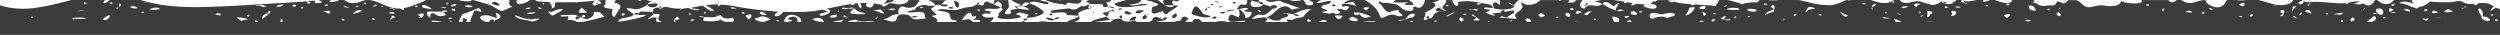 <svg viewBox="0 0 1920 26.79" xmlns="http://www.w3.org/2000/svg"><defs><style>.cls-1{fill:#3c3c3c;}</style></defs><g data-name="Layer 2" id="Layer_2"><g data-name="Layer 1" id="Layer_1-2"><path class="cls-1" d="M1151.68,7.24c2.21.25,8.55,0,10.15-1.21,2.89-2.18-2.75-2.19-3.21-4.21.93.65,3.44,1.93,3.87,2.31,1.71-1.67,2.4-3.23,4.08-4.13h-15.11c1.29,1.07.26,3.18.06,4-2.16-3.41-6-2.33-4.72.63C1147.54,6.44,1146.17,6.59,1151.68,7.24Z"></path><path class="cls-1" d="M768.56,5.61h0S768.58,5.63,768.56,5.61Z"></path><path class="cls-1" d="M763.16,3.18l.07,0C763.33,3.25,763.33,3.24,763.16,3.18Z"></path><path class="cls-1" d="M790.45,2.33c4-3.18,12.74,2.22,14.41.66,2.27-2.12-4.63-1.5-6-3H780.59c-.05.09-.13.18-.18.27-.13-.1-.29-.18-.43-.27h-3.17c1.34,1.55,6.85,3.51,8,4C786.55,2.49,786.58,1.14,790.45,2.33Z"></path><path class="cls-1" d="M820.42,2c.46-.27,9.28,3.09,10.39-2h-12c-2.8,0-5.36.13-5.31.34a.63.63,0,0,1-.22-.34h-10.4A36.87,36.87,0,0,0,813,2.86C821.38,3.65,815.64,5,820.42,2Z"></path>
<path class="cls-1" d="M885.57,1.85a6.91,6.91,0,0,1,4.18,1.61,11.43,11.43,0,0,1-4.64,1.86s-2.16,5.08,1.36,5.16c.74,0,6.63-2.14,6.91-1.67a2.34,2.34,0,0,0,1.12,1.91c-.17,0,2.21,0,2.12-.06-.16-1.33,9.42-5.82,7.65-6.43-.85-.05-1.7-.09-2.55-.1-3.16-2.56-.62-5,1.29-2.92a10.91,10.91,0,0,0,3-1.21H893.73c-.6,1-.47,2.3.87,4,1.23,0,5.94.13,7.1.13-.88,1.69-4.31,1.8-7,0-1.71-1.33-3.84-3-5.58-4.13h-8.82C881.15.75,885,.63,885.57,1.85Z"></path><path class="cls-1" d="M881.29,3.88c-2.65-2.74-10,1.87-14.09-.29,5.75-.39,9-1.9,9.35-3.59H865c-4.9,1.41-10.32,2.28-8.68,3.65C861.25,7.79,876,3.82,881.29,3.88Z">
</path>
<path class="cls-1" d="M836.8,3.05c3.33.1,6.66.18,10,.22a22.9,22.9,0,0,0,.79,2.23A31.37,31.37,0,0,0,851.23,5c-.05,0-1.66-3.06-1.85-3.37,1.49.59,3.18-.41,4.36-1.59H836.4A5.35,5.35,0,0,0,834,1.8C837,1.44,836.55,3,836.8,3.05Z">
</path>
<path class="cls-1" d="M821.1,6.44c-1.58.24-14.93,1.29-14.41,2.39A4.62,4.62,0,0,1,808.41,10c1.56-.34,14.28-1.35,10.13,1.5,3.21.1,7,.42,10.29.68-3.69-2.16,3.87-4.94,8.32-5.47-1.85-.59-1.91-1.17-.22-1.76.37.22.7.41,1,.58q.35-.9-.81-.63l.08,0c-1.31.36-1.42-.23-.35-1.77.16-.06-5.27,2.23-4.83,2-.47-.88-1.75-.59-3.85.91C826.21,7.58,823.86,7.74,821.1,6.44Z">
</path>
<path class="cls-1" d="M925.74,13.41c9.45-.36-1.41-2.3-1.69-2.71-3.65-5.27-6.14-9.58-8.92-.64C914.17,11.21,923.43,13.5,925.74,13.41Z">
</path>
<path class="cls-1" d="M718.12,4c3.31-.5,4.53-.45,3.69.15h0c-.05.06,0,0,.24-.07l0,0c2.17-1.14,2.31-3.3,4.93-4H713.79l-.55.2C716.08,1.41,718.21,2.69,718.12,4Z">
</path>
<path class="cls-1" d="M735.54,6.07c1.42-1.6,2.21-4.94-2.81-5.41C733.19,2,732.78,4.78,735.54,6.07Z">
</path>
<path class="cls-1" d="M901.13,14c2.84-.83,3.46-2.1,1.91-3.8C900.75,11.4,899.11,12.57,901.13,14Z">
</path>
<path class="cls-1" d="M975.48,4.92l.13-.07C975.45,4.72,975.38,4.71,975.48,4.92Z">
</path>
<path class="cls-1" d="M872,9.45c1.77,2.23,5.51-.71,6.24-.83C880.38,8.25,873,6.68,872,9.45Z">
</path>
<path class="cls-1" d="M867.61,11.16c2.29-1.28,2-.71-2.65-2.83C864.85,8.28,861,10.81,867.61,11.16Z">
</path>
<path class="cls-1" d="M850.12,12.72a4.35,4.35,0,0,0,1.28-3.53C843.21,9.84,848.26,10.45,850.12,12.72Z">
</path>
<path class="cls-1" d="M872.36,12.87a5,5,0,0,0-5,2.82l3.94.06C871.42,15.54,873.11,13,872.36,12.87Z">
</path>
<path class="cls-1" d="M803.58,13.59c-1.53.21,4,3.66,6.33,1.32C809.53,14.73,805.52,13.32,803.58,13.59Z">
</path>
<path class="cls-1" d="M939.83,10.38,941.14,9c-.52.1-3.11.08-4.39.36C937.26,10,938.3,10.36,939.83,10.38Z">
</path>
<path class="cls-1" d="M727.47,3.51a24.72,24.72,0,0,1-3.81-.25c.81-.51-.92.47-1.6.8C724.19,5.23,728.5,5.48,727.47,3.51Z"></path><path class="cls-1" d="M727.24,3.15a2.64,2.64,0,0,1,.23.36C727.85,3.47,727.77,3.35,727.24,3.15Z"></path><path class="cls-1" d="M812.34,13.31c-2.09-.09-2.32,1-2.21,1.71C810.68,14.86,816.49,13.48,812.34,13.31Z"></path>
<path class="cls-1" d="M810.13,15Z"></path><path class="cls-1" d="M861.55,11.87c-3,.3-1.66,1.69-.35,2.57C861.44,13.37,862.18,13.4,861.55,11.87Z"></path><path class="cls-1" d="M808.11,9.83c-.49.47-3.77,1.26-.76,2.11A1.82,1.82,0,0,0,808.11,9.83Z"></path><path class="cls-1" d="M941.14,9,949,7.65C946.3,7.15,942.81,7.65,941.14,9Z"></path>
<path class="cls-1" d="M932.54,1.27c.9.26,1.78.5,2.65.76C936.75,1.41,933.72.82,932.54,1.27Z"></path><path class="cls-1" d="M949.33,2.42c-.17-1-1.12-1.12-2.84-.48C946.65,2.88,947.61,3,949.33,2.42Z"></path><path class="cls-1" d="M970,3.24c.43-1.34-.77-1.9-3.66-1.66C967.5,2.5,966.82,3.17,970,3.24Z"></path><path class="cls-1" d="M1025.83,4.29c-.3-1.09-1.28-1.21-2.89-.37C1023.54,5.15,1024.5,5.28,1025.83,4.29Z"></path><path class="cls-1" d="M732.5,6.15c-1.71-1.13-3-1.14-4.06,0C730.13,6.87,731.5,6.88,732.5,6.15Z"></path><path class="cls-1" d="M851,5.07a11.92,11.92,0,0,0,4.88,1.17C855.05,5.19,853.64,5,851,5.07Z"></path>
<path class="cls-1" d="M859.67,7.58c2.13-.23,2.54-.64,1.14-1.24Q857.75,6.75,859.67,7.58Z"></path><path class="cls-1" d="M856.37,9.27C855,8.36,854.54,7.6,854.89,7l-1.6,1.18C854,8.42,856.81,9.51,856.37,9.27Z"></path><path class="cls-1" d="M853.12,8.13,853,8.08c-2,.4-2.54.77-1.64,1.11,1.82-.35,2.4-.69,1.76-1l.09,0,0,0C853.15,8.13,853.08,8.11,853.12,8.13Z"></path><path class="cls-1" d="M854.89,7l1-.75A2,2,0,0,0,854.89,7Z"></path><path class="cls-1" d="M704.86,12.66c-1.42-.39-4.42-.72-4.42.66C702.13,13.23,703.22,13.73,704.86,12.66Z"></path><path class="cls-1" d="M930.66,13.67c1.45.93,2.67.93,3.71,0C933.91,12.34,932.68,12.34,930.66,13.67Z"></path><path class="cls-1" d="M786.75,15.88c1.17-.53,2-.18,2.64-1.51-2.66-.24-4.46.15-2.68,1.49l-.19-.08.09.34C786.91,16.06,787,16,786.75,15.88Z"></path><path class="cls-1" d="M931.81,3.65c-.09-.79-.77-.92-2-.39C929.9,3.91,930.58,4,931.81,3.65Z"></path><path class="cls-1" d="M938.17,4.82c-1.26,0-2,.25-2.19.84C934.51,6,941.33,5.19,938.17,4.82Z"></path><path class="cls-1" d="M781.47,6.57S781.34,5,781.36,5C777,4.2,780.87,6.34,781.47,6.57Z"></path><path class="cls-1" d="M929.6,6.11c-1.05-.72-1.93-.67-2.49-.08A20.1,20.1,0,0,1,929.6,6.11Z"></path><path class="cls-1" d="M926.81,6.44a1.81,1.81,0,0,1,.3-.41C926.42,6.06,926.31,6.2,926.81,6.44Z"></path><path class="cls-1" d="M925.91,8.08c1.42-.27,1.64-.84.71-1.74C926.32,6.88,924,7.61,925.91,8.08Z"></path><path class="cls-1" d="M880.45,11.24c.36,0,.81.1,1.38.19C882,10.93,881.47,10.86,880.45,11.24Z"></path><path class="cls-1" d="M880.45,11.24c-.74-.08-1,0-.8.11-1.86,1.18-3.39,1.93-1.4,3.51,2.86-.65,3.33-1.81,1.41-3.5a1.72,1.72,0,0,0,.21.12C880.08,11.38,880.27,11.31,880.45,11.24Z"></path><path class="cls-1" d="M839.33,10.17c.17-.34,1.37-.91.14-1.09C839.44,9.44,839.39,9.81,839.33,10.17Z"></path>
<path class="cls-1" d="M837.88,5.48a5.18,5.18,0,0,1-.73,1.18C838.57,6.25,838.53,5.93,837.88,5.48Z"></path><path class="cls-1" d="M784.8,4c-.27,0-2.81.13-3.44.91C785.35,4.25,784.86,5.79,784.8,4Z"></path><path class="cls-1" d="M905.79,15.81l-.54.12Z"></path><path class="cls-1" d="M993.13,10.91c.63.3,1.86,2.17,4.51,1.14C996.74,11.11,995.24,10.72,993.13,10.91Z"></path><path class="cls-1" d="M442.65,15c3.14-1.06,3.38-1.31.74-2.57C441.75,13.21,441.5,14.06,442.65,15Z"></path><path class="cls-1" d="M1082.49,1.62a9.2,9.2,0,0,0-4,1.73c1.16.69,4.94.38,7.29.39a12.22,12.22,0,0,1-.76-1.16,9.45,9.45,0,0,1-.57-1.2c-.36,0-.68.07-1,.11,0-.7-.58-1.14-1.34-1.49H1072a17.88,17.88,0,0,1-2.33,1.75A97.9,97.9,0,0,0,1082.49,1.62Z"></path><path class="cls-1" d="M1218.39,3.34a8,8,0,0,0,1.72-.08l-1.37-1c-.75.51-1,.86-.74,1l-1.82.86C1218.13,4.42,1218.85,4.16,1218.39,3.34Z"></path><path class="cls-1" d="M383.58,4.1c.2-.7-.3-1.29-1.53-1.77,1.18.39.58.08-1.79-.88C373.51,2,382.3,5.07,383.58,4.1Z"></path>
<path class="cls-1" d="M508.24,5.8l-1.07-1.11C505.37,5.73,505.72,6.09,508.24,5.8Z"></path><path class="cls-1" d="M550.68,14.65l2.81.2C552.81,14.77,551.41,14.31,550.68,14.65Z"></path>
<path class="cls-1" d="M459.84,3.14a11.35,11.35,0,0,0-1.06-1C457.91,2.71,458.26,3.05,459.84,3.14Z"></path>
<path class="cls-1" d="M1920,26.79v-20h-.26a8.82,8.82,0,0,1-2.81-.95,36.67,36.67,0,0,1-4.13,2.45c-.28-.91.94-2.09,2.62-3.27a22.6,22.6,0,0,0-4.3-2.18c-2.81-.88-5.56-.58-8.3-.21.18.6-.21,1.39-2.8,1.12a2.64,2.64,0,0,1,.76-.86c-3,.37-6,.48-9.07-1.22-3.21-1.81-5.55-.32-8.89-.05-3.57.3-7.13,0-10.69,0a39.64,39.64,0,0,1-5.75-.52c-2.66,2.19-5.37,4.14-8.11,4-1,.81-1.88,1.43-1.89,1.44-6.44-1.64-7.18-3.22-13.81-4.18,3.67-2.16,7.78-.61,11.31.45-.19-.2-.38-.39-.57-.61A9.81,9.81,0,0,1,1852,0h-13.42a6.46,6.46,0,0,1-.73.84,7.19,7.19,0,0,1-9.17,1.24c-1.07-.59-2.1-1.4-3.15-2.08h-1.48a7.62,7.62,0,0,1-3.82,3.92c-2.06.87-3.84-.4-5.66-1.49-.11,1.13-4.68,1.29-6.66.29a22.16,22.16,0,0,1,4.64-1.29,3,3,0,0,0-.49-.14c-2.89-.68-6,.37-9,.91a2.78,2.78,0,0,1,.53.11c-.27.64-1,.78-2.16.42a1.19,1.19,0,0,1,.33-.34c-.33,0-.66.08-1,.09-7.18.31-14.24-.91-21.37-1.07-3.37-.07-7.2,1-10.47-.67.88,1.08-.85,3.21-3.62,2.18-.47-1,.68-1.84,3.31-2.36a8.49,8.49,0,0,1-.87-.56h-6.55a5.19,5.19,0,0,1-2.52,2.6A17.49,17.49,0,0,1,1749,3.73a17.14,17.14,0,0,1-3.06.55c-.16-.15.81-.4,2-.7-4.6-.8-9.16-2.67-13.77-3.58h-9.06a21.26,21.26,0,0,1-7.51,0h-7.47a12.68,12.68,0,0,1-1,2c-3.29,5.52-9.68,3.8-13.43,1a5.8,5.8,0,0,1-2-3h-.14a21.84,21.84,0,0,0-5.09.8c-3.27,1-6.14,2.25-9.5,1.15A42.28,42.28,0,0,1,1675,0h-3.12a6,6,0,0,0-1.3.84,3.18,3.18,0,0,1-4,.4l-.52,0c.07-.08.15-.12.22-.19a5.58,5.58,0,0,1-1-1h-20.93c4.48,3.63-13.18,3-15.31.67a4.82,4.82,0,0,1-3,3.25,19.33,19.33,0,0,1-9.4.37c-3.69-.68-6.71.2-10.35,1-2.89.59-5.09,0-7.59-2.51a12.68,12.68,0,0,0-4-2.74h-6.31a6.45,6.45,0,0,1-.95,1.28c-1,1-2.73,1.63-3.88.87a8.18,8.18,0,0,0-1.87-.89,6.94,6.94,0,0,0-.9-.12A3.72,3.72,0,0,1,1580,1c-.94,2.08-2.34,3.51-3.88,3.23-2-.38-4,.14-6.07.29a9.13,9.13,0,0,1-6.48-2.19c-1.67.11-2.24-.48-4-.86.72.11,2.16.27,3.44.39A5.76,5.76,0,0,1,1561.74,0h-16.22A4,4,0,0,1,1542,2.46c-3.47,0-6.8-1.46-10.19-2.46h-3.36c-1.6.63-6,2.21-5.44.66a1.27,1.27,0,0,1,1-.66h-5.8c-1.93.36-3.86.74-5.83,1a11.25,11.25,0,0,1-4.4-.47,2.12,2.12,0,0,0,2.77,1.72h.07c-.26.08-.4.29-.56,1-1.15-1.53-6.42-1.55-3.22-3l-.73-.24h-3.61a8.62,8.62,0,0,1-4.6,2.49c.73.12,1.47.28,2.25.45-2.69.16-5.54.29-7.3-.3a9.7,9.7,0,0,1,2.55-.37c-.6-.17-1.2-.38-1.79-.61a4.33,4.33,0,0,0-2.17-.51c1,.31,1.33.77,1.06,1.36a2,2,0,0,1-1.31-1.38,1.81,1.81,0,0,1-.23,0c-2.35,1.42-4.68,2.78-7.39,2.69a3.52,3.52,0,0,1-2-.76c-2.29-.18-4.47-1.09-6.83-1.78-2.63-.76-4.79-.11-7.41.51-2.38.57-4.8,1-7.12-.4A7,7,0,0,1,1459,0h-4.46c-5.57,4.11-11.66,2.06-17.77,0h-15.47a2.68,2.68,0,0,1-2.42.09l1.31-.09H1418c-4.29,1.89-8.43,3.89-13,4a62.49,62.49,0,0,1-16.1-2.26c-2.5-.62-4.92-1.24-7.35-1.72h-15.38a32.7,32.7,0,0,1-8.27,0h-6.74c-.25.72-.72,1.4-2.47,2.23,2.67-1.27-12.64.22-9.77,1.24A100.31,100.31,0,0,0,1326.78,0h-6.6a6.49,6.49,0,0,1-2.39,3.69c.68.18.44.51-.73,1-1.43-.07-2-.24-1.7-.49-4.51-.09-9-.5-13.52-.84-.51.71-1.48,1-3.29.08a3.61,3.61,0,0,1-.52-.34c-1.09-.06-2.18-.14-3.27-.18a41.07,41.07,0,0,1-9.29-1.7c-1,1.16-3.25.51-3.81-1l-.72-.19h-7.52a16.52,16.52,0,0,1-2.11,1.17,3.41,3.41,0,0,1-1.65-.41,4.53,4.53,0,0,1-2.83,2.49h.36c7-1,7.21,5.87-2.56,2.51-2.68-.92-3.5-2.12-.52-2.45a63.17,63.17,0,0,1-7.28-.54c-.36.4-1.48.81-3.72,1.44-.4-.71-.17-1.33.66-1.87-1.28-.2-2.57-.42-3.86-.64a7.63,7.63,0,0,0-2,.93c-.91-.77-.91-1.2,0-1.29-3-.51-5.91-1-8.88-1.35h-8.91c-2.08.32-4.13.79-6.16,1.08a16.3,16.3,0,0,1,6.61,2c-5.09,3.76-9.78-2-13.82,3.6-4.34-.8-3.81-4.17-1.31-6.36-.19-.08-.39-.18-.58-.28h-4.41l-1.34,1.66c-1.64.41-4.58.05-5.81.69,1.73-1,2.15-1.72,1.8-2.35h-6.4c.21.26-.17.46-1.2.6l-.36-.6H1183a12.15,12.15,0,0,1-9.15,3.62,3.57,3.57,0,0,1-2.18-.36,8.82,8.82,0,0,1-3.24-1.74c-.67,1.33,1.4,2.77.73,4.35-1.44,3.51-8.48,4.1-4.14,8.36-3.5.51-12.78-1.46-14-.27,2.65-1.62.79-2.07,6.41-.33.93-2.27,8.44-4.18,4.42-5.75.07,0-3,.59-6.51,1.17,0-.57,0-1.13,0-1.7-1.94.85-3.32,1.46-2.16,2.05a66.1,66.1,0,0,1-7.51.86c.27.11,3,1.47,2.41,1.6-1.61.37-7.75-2.11-7.75-3.06.49,1.38,4.1-.74,3.93-1.2s-4.45-.46-4.47-1.07c-.06-2,6.06.23,6.57-.73.25-.47-.71-2.47-1.91-1.57l.49-.67c-6.22-1-12.45-2.57-18.76-2.83a4.79,4.79,0,0,0-.72.34c.73-.44-4.72.18-4.75.18-1.86.52.19,2.8-1.64,3.09s-3.38-2.18-3.72-4.34h-5.16l.06.08c2.13,3.1-7,5.65.88,8a8.59,8.59,0,0,0-2.51.05c-.25-1.35-4-.86-1.72-2.47-7,.64-3.88,3.81.05,3.14a4.21,4.21,0,0,0-.41.28c-6.91-.26-3.88,4.17-8.89,5.19.07-.72-.37-2.8-1.42-1.72-1.21.75-.82,1.33,1.14,1.73l0,0-.3.05c-7.67,3.61-.06-4.1-3-4.57,3.63-1.78,12.78-5.86,5.76-8.11A12.82,12.82,0,0,0,1105.46,0h-11.1c0,.23-.11.46-.18.68a7.92,7.92,0,0,1-1,2.78,4.32,4.32,0,0,1-1.61,1.79,2.57,2.57,0,0,1-1.94.74,4.34,4.34,0,0,1-.87-.18,3.66,3.66,0,0,1-.79-.2,4.37,4.37,0,0,1-1.06-.71,21,21,0,0,1-1.92,1c1.09,1.19.71,2.81-4.15,2.35-3.58-.33-5.65-3.6-8.32-4.75-1.44-.63-4.72-.71-7.2-1.3a11.27,11.27,0,0,1-3.66-.14,4.46,4.46,0,0,1-2.38-1.51,1.82,1.82,0,0,1-.87,1.88c4.06.6,3.49,6.6,9.36,7.12-.27-1.25,4.69-1.72,6.71-1.89-2.15,1.8,5,3.88,1.75,4.63-3,.66-4.94-1.31-7.45-1-4,.44-4.4,1.86-8.08,2.75-1.28-2.53-2.21-5.57-4.8-8.31a44.61,44.61,0,0,0-6.45-5L1048.27,0h-11.16c-2.19.51-4.41,1.15-4.75,2.61.34-.09,9.3-1.74,7.39-1.2a6.7,6.7,0,0,0,2.53,3.69c-3.41-2.23-15.31-3.65-10.64.49-1-1,5.82-1.54,4.13.6-3,3.71-2.65,0-9.26.92.61.92,3.12,1.54,2.73,2.5-.51,1.29-2.82.65-3.61,1.63a4.63,4.63,0,0,1,.07-.52,3.91,3.91,0,0,0-4.62,0c-1.5-.72-4.53-.73-6.27-1.57,10.56-1.51.08-1.46,0-3.89-.06-2.11,8.35-1.25,7-4.58-3.14,0-7.26,1.93-10.76,1.49A8.54,8.54,0,0,1,1015,0h-10.12c2.21.59,6.36,3.37,1.46,4-4.44.58-3.64-2.7-5.45-4h-1.07c-3.1,1-7.41,1-9.19,0H972.14c.07.21.36.46,1,.76,4.23,2,8.1-1.2,10.48.22,2.07,1.25,3.66,1.23,7.45,2.81,2.48,1,6.39,2,7.48,2.68-1.91-.42-5.71.79-6.72,1a6,6,0,0,0-4.5-2.62c-6.72,0-8.87,7.65-15.56,8.46,4.26.31,3.8,2.78,9.5,2.41s.08-.51,3-1.5c.27-.09,4.72-1.5,4.78-1.68.84-2.84-3.39-1.79-3.39-1.87-.74-1,7.13.18,7.78.17.63-.5,11.52-5.61,13.84-3.27-1.15-1.17-6.88,5.55-6.17,5.18-2.51,1.3-6.3.66-8,2.4,1.67.4-6.19-.33-4.83-.09a2.1,2.1,0,0,0,1.09,1.77H971.64c.85-1,3.11-1.75.29-3.37-3.28-.93-16.87,3.74-6.55-1.9,1.77-1,4.2.55,6.36-.43s4.53-3.42,5.62-4.44l-.11-.1c5.79.36,3.48-4.73-1.64-1.7A17.06,17.06,0,0,1,977,6.32l-1.56-1.41Q972.83,4,970,3.24c-.77,2.42-6,2.33-8.38,1.8C960,3.47,960,1.91,961.67.36a8.91,8.91,0,0,0,4.91,1.12A1.68,1.68,0,0,0,966.92,0h-8.83c-1,1.22.63,2.09-1.23,3.44-1,.73-3.57-.57-4.53.38A20.23,20.23,0,0,0,949.6,7.2,16.78,16.78,0,0,1,951.44,7c.17,1.75,1.33,4.64-.28,6.31-4.1-1.46-5.95-3.5-7.26-.45-2.79,6.43,7.15,2.65,12.8,3.14-.33.28-.7.54-1.07.8H942.56c-2.79-.72-6.32-.84-8.55,0h-11.2c.19-1.62-4.22-3.16-5.91-1.71s-1,1.58.12,1.71h-6.78c.26-1,3-1.75,2-2.74-2.49-2.56-4.47-.84-5,.91a1,1,0,0,0-.2-.05c0,.23,0,.41.06.55h0s0,.06,0,.09,0,0,0-.08c-.3.1-.75.22-1.32.35a2.19,2.19,0,0,1,1.32.07s0,0,0,.07a9.72,9.72,0,0,0-4.85.84h-12c-1.67-.51-2.7-.88-1.82-.79,7.64.77,8.84-2.78,6.9-2.79-1.63.29-2.29.91-2,1.84-1,0-4.53-2.82-6.72-1.88-1,.41-1.69,1.75-2.32,2,2.89-.89.28.65-1.55,1.66h-9.62a15.31,15.31,0,0,0-1.79-1h0c-4.52,1-8.91,1.21-10.13-1.32a11.32,11.32,0,0,0-5.84.47c-.25,0-1.11.09-2.32.24a2.9,2.9,0,0,0,2.3-.24,18.25,18.25,0,0,1-2.61,1.88H840.64c3.37-.48,9.15-1.26,12.4-1.64a6.92,6.92,0,0,1-3.17-2.52c-1.69.62-11,2.48-11.82,4.16H824.57c2.84-.6,5.67-2.15,4.07-4.57-.69,1.5-8.85,3.61-8.68,4.19a.64.64,0,0,0,.38.38H804.81a14.94,14.94,0,0,0-7.36,0h-10.6a4.32,4.32,0,0,1-.24-.67,15.82,15.82,0,0,1-2.22.08,4.32,4.32,0,0,0,1,.59h-25c7.6-6.91-3.1-.82-6-5.08-1.15-1.68,5.24-1.56,5.15-1.19-.32,1.51,2.71-3.22.53-1.8.24-.15-4.78-.76-4-1.37,2.83-2,9.45.8,12.46-1.73-.32-.09-4.11-1.85-5.16-2.33.22-.27,3.44-2.95,2.88-2.43,3.47,2,3.79,2.54,2.59,5,3.93,1.89-3.57,3.31-1.66,6-7.62,4.52,28.08,2.58,12.93-1,2.46-2,4.21-1.22,7.57-.31,5,1.35.92.55,1,2.53.08,1.53,12.66-1.16,12.88-3.64.19-1.82-8.14-6.48-11.38-7C790,3.79,788,4.74,785,4.83a13.67,13.67,0,0,1,5.82,2.61c-2.73.22-7.4-.71-9.34-.87a23.9,23.9,0,0,1-5.67,1c3.19,3.68-4,4-4,2.55,0-1.73,2.48-3.07,3.06-4.83,0-.06-.28-3.24-.58-5.25H763.61c-.07,1.19-.16,2.38-.23,3.28l-.15-.07c-.61-.22-5.5-2-4.8-2-5.16-.19.15,4.74-7.49,2.08.6-.68,1.33.25,1.08-1.36-1.27.28-1.66.68-1.23,1.21A19.89,19.89,0,0,0,747.49,5c-.13,0-6.58.88-5.89.71-.69.17-6.09,1.82-7.43,2-2.62.29-9.91-.9-11.32-.65-7.87,1.35,2.21,1,5.4,2.84s-1.12,5.15,6.55,5.93a2.23,2.23,0,0,0-.31,1H719.13c3-2-3.24-3.79-3.33-4.66a23,23,0,0,1,3.82-.7c-.24.27-4.23-4.13-4.58-4.63-.06-.1,4.07-3,3.38-2.69-9.08,1.32-5.29-2.06-13.56.87-1.16.42-1.59,1.83-2.52,2.68.53-.65-4.55,1.06-6.17,1.47,4,1.18,9-.84,12.59.39,3.06,1-.49,4.6,3.69,4.86-3.93-.55-6.69.95-10.4.22-2.65-.54-2.13-2.88-6.06-3.43-13-1.83-1,9.77-17.82,3.41,6.38-.57,5-3.91,12-3.59-.52-2.79-.38-5,2.81-6.15,4.59,1.46,5.3,1.4,8.9.38,1.24-.36,3.7-3.62,4.31-5.22h-8.29c-.8,1.26-1.07,2.58-6.47,3.27-2.92.38-5.16-1-7.89-.86-1.58.1-3.25,3.11-5.46,2.4-3.77-1.26,7.4-3.5,7.51-3.6a1.91,1.91,0,0,0,.8-1.21h-5.28c-1.11,2.4-2.85,4-5,3.48a44.32,44.32,0,0,0-5-.88c-.37,1.48-1,2.77-2.31,3.05-2.41.54-5.63-2.36-2.41-3.35a.16.16,0,0,0,0-.07c-1.89,0-3.79,0-5.69.1.44,1.55,1.78,3.65.14,4.06-.79-1-2.08-2.59-1.78-3.94-1.07.09-2.13.2-3.2.33.88.69,0,1-2.55.9-.18.17.09-.18.45-.63-6.32.91-12.64,2.38-19,3.64,1.87.79,3.54.87,2.42,2.8-.41.72-6.14,3.86-7.7,2-1.25-1.53,7-1.74,5.3-3.38a19.7,19.7,0,0,1-3.55-.7c-1.42.26-2.83.49-4.24.71a2.74,2.74,0,0,1-2.35.33c-2.26.29-4.51.51-6.77.61-5.43.22-10.88.19-16.33,0a11,11,0,0,1-3.66,3.23c-4.72.8-3-1.75,0-3.38a262.56,262.56,0,0,1-32.25-3.91,93.74,93.74,0,0,0-12.45-1.52c.17.53-.49,1-2,1.24-.46.44.19-.63,1.09-1.28a61.36,61.36,0,0,0-10.27.51c4.29,2.21,7.59,4.53,5.41,4.57-2.93,0-5.15-2.74-7.73-4.22l-.13,0c-2.79.5-5.57,1-8.36,1.46a.9.9,0,0,1,.52.76,32,32,0,0,1,5.52.81c-1.7,1.16-6.88-.44-8.53-1.22-1.32.16-2.64.3-4,.38-.28.4-1,.64-2.3.71a3.51,3.51,0,0,1,.91-.66,36.59,36.59,0,0,1-8.52-.64c-.81-.17-1.62-.37-2.43-.59-2.3-.06-4.15.15-5.14,1.88-1.79-3.42-7.32,0-5.62,2.57-.7-.48-2.37-.8-5.6-.84-5.29-.07-3.95-.55-5.46,1.65-1.39,2,4.07.24,5.14,1,1.71,1.32-20.75,5.54-20.8,5-.35-3.73,10.85-2.32,11.64-5.65,3.16.57,4.42.24,3.75-1a5.58,5.58,0,0,0-3.71.82c-.05-.22-7.85-4.77-4.2-4.49,6.52.51,5.56,1.88,11.4-.67a9.56,9.56,0,0,0,3.48-2.3c.8,3.73,8.6,2.54,7.67-.39l-1.27-.46-6.3.73c.9-1,1.15-1.72,3.3-1.8C499.21.86,497.82.41,496.43,0H472.89c-.69.52.47.48-1.31,2.1,10.4,1.37.87,7.62.71,11.09-4.31-1.62-1.23-4.47-2.1-6.16-1.72-.39-3.53-.71-5.35-1-1.53-.84-1.42-1.73.3-2.66-.43-.92-.16-2.18,0-3.4h-2.06c-1.39.17-2.79.33-4.19.48a5.1,5.1,0,0,1,3,2,14.3,14.3,0,0,1-2.29.77c-5.89,2.92-5.15-1.6-2.38-2.63q-5.72.54-11.46.85a28.65,28.65,0,0,1-6.47.25q-6.09.17-12.19,0a8.23,8.23,0,0,0-.66.65c-1.54,1.74,2,2.66-2.95,4.25,1-1.14-.24-3.14-1.74-5.07-2.78-.11-5.57-.25-8.34-.45A3.72,3.72,0,0,1,411,0h-3.79a18.58,18.58,0,0,1-8.57,3.29C396,2.21,396.46,1.11,397.25,0h-6.13c.51,2.1-1.45,3.18,2.65,5.51-1.4-.74-6,3.09-9.07,2.75-1.39-.15-5.1-2.9-6.3-3.44-4.27-1.9-10-3.3-15.08-4.82h-1.16c.14,2-8.3.66-9.74,0H327.59C321.75,2.49,315.93,5.28,310,6.21a.91.91,0,0,1-.34,1.37,4.23,4.23,0,0,1-2.27-1.09,21.76,21.76,0,0,1-5-.27c-7.73-1.35-16.13-8.43-23.86-5.5-5.34,2-9.51,2.76-14.1-.72h-4.18c-1,.93-4.17,2-7.56,1.28A7.06,7.06,0,0,0,254.15,0h-9.62c1.41.61,3,1.15,2.45,1.83s-5.49.52-5.24.53a2.56,2.56,0,0,0-.21-2c-7.45,1-15,1.37-22.36,1.77-21,1.14-42,2.8-63.07,3.26a194.11,194.11,0,0,1-31.21-1.53A99.77,99.77,0,0,1,113.5,1.51a1.1,1.1,0,0,1-.34.21,1,1,0,0,1-.33-.39C111.19.9,109.55.45,107.91,0H84.1c-.89,1.15-3.82,3.1-4.76,2.09C80,1,80.28.36,80.56,0H54.94C36.6,4.55,18.29,10.11,0,4V26.79ZM966.41,7.65c3.53,1.07.6,1.54,1.42,2C967.29,9.33,965.51,6.85,966.41,7.65Zm-10.39,6c1.65-1.11-2.45-5.8-4.45-6.67.6-.13,8-2,6.6.13-.74.32-1.5.61-2.29.91-1.21,1.37,6.58,1,5,1.05C961.86,10.13,960.63,14.05,956,13.64ZM796.89,10.32c-.27.67-1,.8-2.18.4C795,10.08,795.72,10,796.89,10.32ZM708.82,5.91c-1.48.64-2.31.51-2.49-.34C707.53,5.53,710.3,5.41,708.82,5.91ZM492.84.49A3.73,3.73,0,0,1,489.78.4,5.31,5.31,0,0,1,492.84.49Zm-14.22,9.67q2.79.91-.57,1.86C477.07,11.46,477.26,10.85,478.62,10.16Zm-271.83.21c-1.4,1.45-4.22,3.2-4.95,4.18C200.4,13.76,202.54,9.75,206.79,10.37Zm8.77,5.6c-.24-.54,0-1,.82-1.41a2.18,2.18,0,0,1,.63,2.23h-1.37C215.3,16.39,215.11,16,215.56,16Zm105.5-2.39a4.85,4.85,0,0,1,2.63.14A5.49,5.49,0,0,1,321.06,13.58ZM334.76,16a15.38,15.38,0,0,1,4.38.78h-7.35C330.88,16.13,331.19,15.68,334.76,16Zm13.7-7.68c-2.38-1-2.19-1.51.57-1.63.22.46.47.92.68,1.4A5,5,0,0,1,348.46,8.33ZM345,16.79a4.41,4.41,0,0,1,.69-.51,5,5,0,0,1,1.77.51Zm300.89,0h-6.32c.82-.64,6.1-1,8.79-1.77A23.75,23.75,0,0,1,645.9,16.79Zm27.76-3.26a4.44,4.44,0,0,0,.25-1.18c.54.48-.3,1.75-1,2.23C671.91,14.06,672.16,13.72,673.66,13.53ZM1083,16.16c1.29-.38,2-.23,2.1.45a4.73,4.73,0,0,1-.72.18h-.72A.85.85,0,0,1,1083,16.16Zm48.72-3.71c-1.61-.41-1.83-.86-.63-1.36.69.57,5.68,4,5.3,4.38a9.86,9.86,0,0,1-5.14-.13C1133.59,14,1134.79,13.69,1131.73,12.45Zm106.42.28c6.9.6,5.2,2.47,5.1,4.06h-3.5A9.33,9.33,0,0,1,1238.15,12.73Zm-27.25,4.06h-1.6a6.71,6.71,0,0,1,1.23-.2C1210.85,16.56,1210.93,16.65,1210.9,16.79ZM1324,15.18a21.58,21.58,0,0,1,5.07-.36C1328.61,16.06,1325.53,15.6,1324,15.18Zm9-2.63c.63.45.66.92,0,1.41C1331.41,13.63,1331.41,13.16,1333,12.55Zm9,.25a2.64,2.64,0,0,1,2.21-.07A1.72,1.72,0,0,1,1342,12.8Zm-36.84,4c.28-.59.85-1,2.07-.86a1.23,1.23,0,0,1,1.11.86Zm250.19-.92a5.36,5.36,0,0,1,4.34-.26C1558.66,16.63,1557.21,16.7,1555.38,15.87Zm243.84.92h-1.67a7.49,7.49,0,0,0,1-1.84C1799.15,15.57,1799.59,16.21,1799.22,16.79Zm119.55-1.45-1.77.94C1915.41,15,1915.85,14.5,1918.77,15.34Zm-4.39-4.4c1.06.46.87.79-.61,1C1912,11.54,1912.25,11.21,1914.38,10.94Zm-7.83,1.6c7.64.65,6.46,4.69,2.7,3.32-4.89-1.78-2.51-2-4-4.23C1899.94,3.28,1908.26,6.27,1906.55,12.54Zm-13.25-7.9c-.21.2,1.4.54-.46,1.39-1.31.58-2.13.61-2.48.07C1895.05,6.14,1891.59,6,1893.3,4.64ZM1883.84,9c-3.72.39-3.85.71-6.74.09C1879.25,6.34,1880.73,6.79,1883.84,9Zm-13.21,4.74c.92-.13,1.88-.24,2.81-.36C1876.33,13.08,1872.59,13.86,1870.63,13.73ZM1869.23,8l3.58,1.49C1867.9,10.84,1866.21,9.8,1869.23,8Zm-6-1.11c1.29.42,1.26,1-.13,1.84C1861.21,8.2,1861.24,7.58,1863.2,6.87Zm2,7.07c-1.17,3.45-4.67.8-5,.15A7.13,7.13,0,0,0,1865.22,13.94Zm-14.74-5c-2.34-.41-3.79-1.14-4.39-2.18C1848.44,6.85,1852,7.47,1850.48,8.89Zm-14.32.61a4.66,4.66,0,0,1,3.71.17A6.4,6.4,0,0,1,1836.16,9.5ZM1839,2.82c.24.67-.14,1.24-1.17,1.72C1834.27,3.93,1838.91,2.73,1839,2.82Zm-3.36,3.27c1.31.94,2.38,1.19,3.2.7-1.59,1.34-2.56,2.1-3.09,2.53C1834.57,8.26,1834.52,7.18,1835.66,6.09Zm-5,8c-.79-.53-.41-.84,1.09-.92C1832.63,13.72,1832.28,14,1830.67,14.06Zm-2.87-7.54c3.76,0,3.68,7.94-2,3.45h.05C1825.24,8.89,1822.64,6.48,1827.8,6.52ZM1825.56,10c-.76.75-1.91.9-3.43.42A9.65,9.65,0,0,1,1825.56,10Zm-2.34,2.31c3.28,1.42,1,3.46-1.68,4.51h-4.07A68,68,0,0,0,1823.22,12.28Zm-6.66-5.82c-.5.34-1,.69-1.5,1C1814.76,7.48,1815.28,6.33,1816.56,6.46Zm-9.36,6.81c1.63,1.6,1.66,2.15-1.34,3.34C1804.66,15.23,1805.09,14.12,1807.2,13.27Zm-7.7-3.6c.3.45-3.39,3.06-4.2,1.09a4.68,4.68,0,0,1-3,.08C1792.48,10.56,1797.5,10.12,1799.5,9.67Zm-12.28.36c.84.42.79.83-.09,1.22C1786.31,10.82,1786.34,10.43,1787.22,10Zm-13.43-7.47c1.06-.61-.87,1.64-1,2C1772.07,3.82,1772.39,3.14,1773.79,2.56Zm1.55,7.93L1770,8.67C1774.39,5.82,1775,10.38,1775.34,10.49Zm-8.16-1c1.12.75.88,1.41-.73,2C1765.11,12,1766.83,9.88,1767.18,9.52Zm-5.48,2.7c1.33.51,2,1.15,2,1.92C1763.74,13.88,1759.68,13.13,1761.7,12.22Zm-.55-7.3,2.38-.13c-.26.42-3.78,3.79-2.66,4.16C1759.42,8.5,1761.54,4,1761.15,4.92ZM1751.79,8c2.89-1.18,3.17,1.83,1.75,2.59h0C1751.53,9.9,1750.92,9,1751.79,8Zm1.78,2.75c.38,1-.39,1.59-2.41,1.72C1751.21,11.74,1752,11.16,1753.57,10.78Zm-24,.06c1.17.7.85,1.37-1,2C1727.33,12.09,1727.69,11.41,1729.6,10.84Zm-6.77-8.56c2.27-.2.14,2.67,0,2.76a32.41,32.41,0,0,0-3.19-1.19C1718.9,4.2,1720.59,2.47,1722.83,2.28Zm-1.64,11-2.07-.54C1721.22,12.19,1723.49,12,1721.19,13.32Zm-21.78-5.91c-1.47.37-2.43.1-2.84-.8C1698.24,6.16,1699.2,6.43,1699.41,7.41Zm-6.9,1.65c1,.69.11,2.66-1.8.82Zm-9.15.7a13.37,13.37,0,0,1-5-.84C1680.94,7.89,1683.47,8,1683.36,9.76ZM1661.8,6.43c.66.3.33,1.32-.46,2C1660.06,7.69,1660.22,7,1661.8,6.43Zm-11.35-2.38c-1.26.58-2,.44-2.32-.42C1649.88,3.1,1650.64,3.24,1650.45,4.05Zm-30.2,1.6c-1.16,0-2.31,0-3.47-.08C1617.83,5.61,1619.38,5.64,1620.25,5.65Zm-38.09.14c.27.34,0,.7-.33,1C1581.22,6.41,1581.3,6.08,1582.16,5.79Zm-1.58,3.75c1.36-.41,2.94,2.39,1.25,2.9C1579.79,12.08,1578.34,10.21,1580.58,9.54Zm-6.8-2.85c.85.52.57.86-.82,1C1572.06,7.11,1572.33,6.78,1573.78,6.69Zm-10.34,1.6c-6.23-.48-4.54-2.17-5.65-4C1562.56,3.77,1563.19,6.79,1563.44,8.29Zm-6.75,5.62a13.92,13.92,0,0,1-2.08.25A3.79,3.79,0,0,1,1556.69,13.91ZM1542.17,2.82c1.53.21,1.61.62.2,1.23C1540,3.88,1539.94,3.47,1542.17,2.82Zm1.21,8.23c1.31.52-1.81,2.87-2.44,2.81A14.16,14.16,0,0,1,1539,11.8,6,6,0,0,1,1543.38,11.05Zm-16.57-7c.16.82-.44,1-1.78.41C1525.17,3.72,1525.77,3.58,1526.81,4.05ZM1513,1.87a5.77,5.77,0,0,1-1.89.31C1511.72,2.09,1512.35,2,1513,1.87Zm-7,3.61a5.51,5.51,0,0,1-4.45-.09C1503.72,4.36,1505.63,5.48,1506,5.48Zm-5.29,2.83c2.89,1,1.8,4.23-2.3,3.78.33-.55.66-1.11,1-1.66C1498.07,9.07,1498.5,8.37,1500.72,8.31Zm-6.58-3.54c2,.36,2.24.86.84,1.48C1493.32,5.84,1493.05,5.34,1494.14,4.77Zm-14.06,3.76c4.94.13,4.89,1.22,1.91,2.82.38.86-.24,1.48-1.88,1.87C1479.81,13,1480.62,9.67,1480.08,8.53Zm4.94,7.93c-2.45.09-4.15.25-6.19.28A25.65,25.65,0,0,1,1485,16.46Zm-10.26-3.75c.16-.53.9-.82,2.24-.91C1477.89,11.46,1476.51,12.78,1474.76,12.71Zm-.3-2.42c-1-.45-1-.9-.06-1.37C1475.52,9.36,1475.55,9.83,1474.46,10.29Zm.74-7.19c-2,.94-3.31.82-3,2.27q-2.22-.42-2.13-1.5C1470.15,2.31,1473.34,2.62,1475.2,3.1Zm-14.61,2.17,4.15-.58a1.3,1.3,0,0,1,.44.63C1463.1,6.09,1460.32,7,1460.59,5.27Zm-.9,5.7a4.81,4.81,0,0,1-2.92-.52C1455.46,10.34,1461.49,10.7,1459.69,11Zm.87,5.82h-4.65a12.52,12.52,0,0,1-1.32-2.23l.22,0A20.47,20.47,0,0,1,1460.56,16.79Zm-5.81-15.06c-1.17.54-1.72.41-1.66-.36C1454.34.78,1454.92.9,1454.75,1.73Zm-5.79,7c-.4.51,0,1.44-.08,1.62C1446.18,10.13,1448.12,9.33,1449,8.78Zm3.09,5.29c-2.21.19-5,.37-5.79-.13C1444.6,12.85,1449,13.51,1452.05,14.07ZM1439.91,3c2.57.56-1.76,2.32-2.44,2.63C1437.71,4.28,1438.86,2.76,1439.91,3Zm-2.46,2.77a2.77,2.77,0,0,1,.87,1.7C1437.56,7.24,1437.34,6.55,1437.45,5.76Zm-5.54-3.37c1.55.55,1.47.88-.3,1C1429.4,2.78,1429.48,2.45,1431.91,2.39Zm-12.39,9.32c-2.71,3.35-6.25-2.65-6.28-2.7C1413.87,9.13,1418.86,12.54,1419.52,11.71Zm-20.39-.58c0,.95-.85,1-2.7.19A2.71,2.71,0,0,1,1399.13,11.13Zm-9.8-5.72a8.09,8.09,0,0,1,4.77,1.12c-1.66.31-3.38.61-5.1.86a5.4,5.4,0,0,1-2.89,2C1387.39,8.58,1387.66,6.14,1389.33,5.41Zm-9.63,5.95c-1.15,1-1.89,1-2.22.07C1378.66,10.45,1379.4,10.43,1379.7,11.36Zm-9.83,3.2c.9.22.9.54.05.95C1369,15.29,1369,15,1369.87,14.56Zm-5.82,2.23h0Zm-2.7-12.87c1.61-.23,1.63,1.57,1.39,3.07C1359.93,5.87,1359.45,4.84,1361.35,3.92Zm1.36,3.24a13.26,13.26,0,0,1-.43,1.73c-2.54.82-6.22,1.78-6.22,2.81C1353.8,11.21,1359.6,7.72,1362.71,7.16Zm-7.66-4.44c1.93.15,2.54.54,1.75,1.16C1354.67,3.83,1354.07,3.45,1355.05,2.72Zm-7,6.18c-4,.11-6.06-.47-6.2-1.71C1342.63,6.12,1352.24,7.15,1348.09,8.9Zm-12.58-2.17c2.13,1.57-8.44.89-9.37.38C1327,5.73,1334.14,5.71,1335.51,6.73ZM1325.93,4c.65,0-.49.88-1.61,1.23C1323.66,5.39,1325.3,4.15,1325.93,4Zm.24,8.54a8.24,8.24,0,0,0-2.41,2.56l-2.23-.74C1322.32,13,1323.85,12.41,1326.17,12.54Zm-8.24-1.82c-1.12.44-1.86.33-2.24-.29A1.48,1.48,0,0,1,1317.93,10.72Zm-2,3.75c2.4.77,0,3-1.61,1.32C1314.82,15.36,1315.36,14.91,1315.91,14.47Zm-7.07-2.25c-1.83-.74-1.2-4.17-.9-3Q1311.71,10.78,1308.84,12.22Zm.3-7.82c1.31.84,1,3.29-3.38,2.39C1304.47,5.71,1305.62,4.92,1309.14,4.4Zm-11.91,1.51c1.16-.18,2.35-.33,3.56-.44,2.86.09-4,7.71-6.8,6C1294.93,12.06,1297.85,6.22,1297.23,5.91Zm-21.74,5.17c.6.19,12.44-3.42,10.51,1.13.24-.55-5.68,1.73-6,1.89-1-2.33-9.34-1.15-10.54.51-1.55-.39-2.4-1-2.57-1.88C1266.51,8.07,1273.19,10.4,1275.49,11.08Zm-15-2.62c.87.56.57,1-.85,1.19C1258.37,8.81,1258.65,8.42,1260.48,8.46Zm-7.89.48c3.16-1.37,6.63,2.28,3,2.59C1253,11.4,1252,10.53,1252.59,8.94Zm.37,7.85h-3.29c-.3-.37,0-.77,1.94-1.45C1252.72,15.82,1253.16,16.29,1253,16.79ZM1251.28,13l-2.35.74a2,2,0,0,1-1.42-.71A2.71,2.71,0,0,1,1251.28,13Zm-4.2-4.88a9.78,9.78,0,0,1-5.43.1C1244,7.24,1244.63,6.93,1247.08,8.12Zm-16.33-5c2.71-4,6.17.44,9.09,1.87.17-1.14,1.26-2,3.28-2.66.94.6-2.63,3.29-2,5.73-3.74-1-7.57-3.26-10.34-4.94Zm-6.38,11.26c1.58.11,1.88.46.9,1C1223.74,15.33,1223.44,15,1224.37,14.4Zm-1.94-5.71c-.19-.17-3.58,3.15-3.77,3.12l-2.24-.87C1214.73,12,1221,7.53,1222.43,8.69Zm-7.78.62a5.55,5.55,0,0,1-4.56,1C1210,10.24,1210.88,6.5,1214.65,9.31Zm-6-2.08c-1.36.94-2.4.82-3.08-.38C1207.31,6,1208.35,6.11,1208.7,7.23ZM1203,9.83c5.59.48,1.55,4.67,1.36,3C1202,12.08,1201.55,11.07,1203,9.83Zm-7.78,3.36c1.15-.65,1.69-.51,1.66.43C1195.63,14.12,1195.08,14,1195.19,13.19ZM1183.45,10c4.29,2.19,3.61,1.64.41,3.42C1181.3,11.73,1180.56,12.08,1183.45,10Zm-12,4.6c2.61-1.16,4,.51,4.7,2.16h-3.46C1172.08,16,1171.2,14.75,1171.47,14.63Zm-10.86.74c1.06.22,0,1-.24,1.42h-.15C1159.81,16.31,1159.91,15.83,1160.61,15.37Zm-17,.5a1,1,0,0,1,.29.92h-1.22A1.75,1.75,0,0,1,1143.63,15.87Zm-6-13a4.42,4.42,0,0,1-3.49.41C1134.46,2.27,1135.61,2.13,1137.6,2.83Zm-7.1,4.41a17.3,17.3,0,0,0,4.23-.63c-.1-.18.47,1.9-.79,1.55-4.64-1.23-2.59-.43-6-1A2.87,2.87,0,0,1,1130.5,7.24Zm-4.12,3.61a2.1,2.1,0,0,1-2.67.19A2.51,2.51,0,0,1,1126.38,10.85Zm-4.86,2.33c1.86.63,2.65,1.51,2.38,2.63C1120.89,17.84,1120.24,14.27,1121.52,13.18Zm-11.08-8.66c.22-.73.93-.85,2.1-.39C1112.33,4.78,1111.61,4.92,1110.44,4.52Zm6.85,4.56c0,.63-6.52,4.34-6.33,3.24C1111,11.93,1115.93,9.65,1117.29,9.08Zm-15.2,6.62c1.48.08,1.78.37.87.89C1101.35,16.57,1101.08,16.28,1102.09,15.7Zm-22.46-1.48c.93-.71,2.18-3.11,3.77-3.46,4.77-1.08,3.13,1.42,1.58,2.61a33.14,33.14,0,0,0-6.66,1.78,8.13,8.13,0,0,1-4.75.51C1076.63,14.83,1077.61,15.77,1079.63,14.22Zm-24,2.11c.66.1.86.26.75.46h-9.49l.17-.14A56.2,56.2,0,0,1,1055.66,16.33Zm-4.17-10.64c-.25,1-1.37,1.61-2.43,2.43a18.83,18.83,0,0,1-2.12-2A8.93,8.93,0,0,1,1051.49,5.69Zm-11.74,3.9c5-.25,6.58.59,13.18,2.94-5.18,1.89-6.6,1.39-8.89-1.77C1039.67,13.22,1039.67,9.59,1039.75,9.59Zm-1,3.33c4,1.23,5,2.35,3,3.33-2.46.12-4.31-.33-5.48-1.33C1036.2,14,1037.05,13.28,1038.74,12.92Zm-13.26-.49c0-.19,0-.37.07-.55,7.45,0,5.78.19,4.32,2.09C1028,16.33,1024.85,12.25,1025.48,12.43Zm-6.71,4.36h-5.93C1015.1,15.18,1019.21,14.7,1018.77,16.79Zm-14.44-2.29c1.82.49,4.77,2.33-.25,2.13a.85.85,0,0,0,0,.16h-.14A16,16,0,0,0,1004.33,14.5ZM750.8,3.14l.12.13-.18-.07Zm.62,3.93c1.48.48,1.5,1,0,1.53C750.49,8.2,750.49,7.69,751.42,7.07Zm-12.69,8.72c0-.79,4-6.62,6.2-6,1.69.42.76,3,3.19,2.9a2.53,2.53,0,0,0,1.38-.75c-.08,1,1.34,1.59-2.69,3.29,6.57,0,6.88.58,5.56,1.61h-5.25C745.37,15.08,744.3,13.79,738.73,15.79Zm-38.47,1h-1.45c-.27-.05-.54-.11-.83-.15C698.58,16.66,699.36,16.71,700.26,16.79ZM685.62,6.59c4.5.42.16,1.2.57,1.33a31.35,31.35,0,0,0-4.44-.51C682.86,7.2,683.61,6.41,685.62,6.59Zm-6,.52a4.34,4.34,0,0,0,.68.21l-2.5-.12C678.43,7.16,679,7.12,679.64,7.11Zm-3.28.2c.54.78,3.72,3,2.41,3.1-2.22.11-4.59-2.67-9.45-2.16C671.56,7.94,673.92,7.55,676.36,7.31Zm-5.51,9.23a4.46,4.46,0,0,1,.94.25H659.58a1.22,1.22,0,0,0,.32-.48c-.19,0-1,.24-2.09.48h-6.47c0-1.09,5.28-1.48,5.7-1.75C662.91,17.9,664.2,15.43,670.85,16.54Zm-12-7.89c-.08,0,3.33,1,4.87,1.35.07.28,1,.9,1,.93-8.62-.22-15.81.63-8.71-4.45C657.43,7.28,658.5,8.52,658.87,8.65ZM647.21,5.83c.25-.19,4.64.79,4.59.78a3.41,3.41,0,0,1,4-.29C653.22,6.72,644.43,7.94,647.21,5.83Zm1.67,5.88c.91,1.88,3.52,2,1,2.15-.4-1-1.66-1.33-3.26-1.28A7.27,7.27,0,0,0,648.88,11.71Zm-5-3.66a1.81,1.81,0,0,0,1.06,1.38C643.65,9,642.5,8.56,643.86,8.05ZM643,11.22a4.72,4.72,0,0,0-.93,1.51,18.77,18.77,0,0,0,1.91.13c-2.61.4-5.29,1-6.25.44C635.83,12.1,641.65,11.17,643,11.22Zm-10.22,5.57h-3.24a23,23,0,0,1-5.84-2C628.84,12.76,631.79,14,632.82,16.79Zm-25.29-5.42c4.66-.34,8.82,3.27,7.75,5.42H612c2.27-3-3.27-6.14-7.12-2,6,.93,2.77,1.67,0,2h-2.55A5.23,5.23,0,0,1,607.53,11.37Zm-10.59,4.06c1.83.43,2.13.73.85.93C595.9,16,595.63,15.68,596.94,15.43Zm-13.29-6c2.34-1.63,6,2.94,5.24,2.15a5.67,5.67,0,0,0-1.92,0C584.4,11.23,583.26,10.54,583.65,9.43Zm1.56,3c3.36.49,5.6,1.43,6.71,2.84a13.48,13.48,0,0,0-4.76,1.48h-2.75c-.57-.16-1.27-.38-2.18-.7C577.13,14.3,580.64,14.13,585.21,12.47Zm-9.83,2.36c-1.61-.79-2.4-1.78-2.43-3C579,9.35,577.26,13.71,575.38,14.83Zm-3.3-4.54a2.38,2.38,0,0,1-2.73-.37C570.55,9.11,571.45,9.24,572.08,10.29Zm-6.53-3.78c-2.73.42-4.2.22-4.42-.64C561.79,5,566.86,6.7,565.55,6.51ZM542,9.84c-.55.93-1,.91-1.23-.07C541.29,8.84,541.7,8.86,542,9.84Zm2.1,3.34c-2.15.22,10.24.08,5.43-1a7.25,7.25,0,0,0,3.82-.68c.52.1,1.37,4.33,9.5,2.06,1.17,1.58,1,2.61.1,3.19h-6.08a10.55,10.55,0,0,1-3.6-1.83c-.41,1.64-10.34,1.84-13.18.87a4.32,4.32,0,0,1,.93-2.76,5.3,5.3,0,0,1-4.21-.52C540,12.19,540.71,13.53,544.07,13.18Zm-10.94,1.75c-1.59,1.52-2.6,1.77-3,.75A2.77,2.77,0,0,1,533.13,14.93Zm-2.49-4.07c-.54.69-1.17.63-1.83-.19C529.61,10.08,530.21,10.15,530.64,10.86Zm-10.12,1.82c-1.5.51,4.86,2-2.43,2.82a1.67,1.67,0,0,1,.8,1.29H518C516.92,15.78,519,13.21,520.52,12.68Zm-18.61-2.56a4,4,0,0,0,1,.7c8.68-1.06-1.93,3.92,5.58,6h-3.92c-1.07-.77-.52-2.41-.23-3.43-4.67,0-2.79.09-6.66,1.49C497.13,14.05,502.57,11.62,501.91,10.12ZM447,5.88a17.29,17.29,0,0,0,4,3.59,14.69,14.69,0,0,1-6.52.12C444.4,8.27,445.27,7,447,5.88Zm0,7.4c-.34-.67.09-1.32,1.29-1.92C450.11,12.09,450,13.25,447,13.28Zm-12.5-1.75c1.18,0,4.45-.21,6.66-.13,2.73.11,2.21,2,5.78,2,4.59,3.43,10.29-1.57,9-4.11,7.15-.5,5,1.65,8.49,3.55-.09-.06-13.75,3.55-17.07,4h-.7s0,0,0,0a.08.08,0,0,0,0,0H443c-1.82-1.38-6-2.12-8.18-1.09,1.33-.88,1.8-.14,1.51-3.29C428,13.35,429.08,11.41,434.54,11.53ZM423.65,9.15c2.35-.89,5.13-2.58,8.44-2,1.47.25-8.14,5-7.78,4.81-.88.4-3.36-3.1-3.41-3.16C421.82,8.9,422.72,9,423.65,9.15ZM417.4,2.47c.66.44.6.79-.19,1.06C416.5,3.08,416.58,2.73,417.4,2.47Zm-3.63,3c.71.2,3.2,1.35,2.49,1.17C414,6.87,412.65,6.47,413.77,5.43Zm-2.29,4.14c-2,1.12-4.87,1.2-7,1.17C405.76,10.31,405,9.3,411.48,9.57ZM407.77,6c-.17.08-1.07,1.49-4.4.51A7.07,7.07,0,0,1,407.77,6Zm-1.45,8c.25.4.49.8.74,1.18a17.08,17.08,0,0,1,7.34-.74c-.44.42-4.94,2.42-6.09,2-3.35-1.26-9.9-1.19-12.5-3.93S405.17,16.31,406.32,14ZM380.47,9.77c5.46,1.48,5,4.9-.9,5.66.9.48.82.88-.25,1.17-.13-1.06.44-2.14-2.86-1.37a1.75,1.75,0,0,1-1.24,1.56h-2c-2.77-.62-6-3.22-3.65-4.35C376.24,9.16,384.51,18.43,380.47,9.77ZM363,5.06c-2.58,1-5.36.48-6-.66C359.66,3.75,361.69,4,363,5.06Zm-7.83,5.75c-.11.16,10.59-3.56,12.06-4.72a3.31,3.31,0,0,1,2.43,3.13,11.69,11.69,0,0,0-5.57-1c-.05,2.13-3.57,6.65-2.67,8.33a1.51,1.51,0,0,0,.12.2h-3.82c1.34-1.75,2.24-2.36-2.63-2.7.71.88-.14,1.89.49,2.7h-3.34A43.18,43.18,0,0,1,355.2,10.81Zm-4.48-7.44c-.87,1.26-2.43,1.69-4.66,1.31C347.09,3.45,348.65,3,350.72,3.37ZM347.2,14c-1.36.91-2.29,1-2.75.11A2.17,2.17,0,0,1,347.2,14ZM344.5,2.86c-.79.65-1.45.6-1.91-.15C343.22,1.85,343.87,1.9,344.5,2.86Zm-.76,5.63c-1.16.77-2.78.88-4.84.38A5.18,5.18,0,0,1,343.74,8.49Zm-.88-2.8-1.64.64a23.24,23.24,0,0,1-2.73-.67A20,20,0,0,1,342.86,5.69Zm-4.09,3.24.05,0c2.69,1.05,5.61,2.64.85,3.36-4.5.69-5.3-2.39-7.67-2.1-2.1.26-.93,2.5-1.83,3.34-1.55-.64-3.25-3.62-1.94-4.41C328.42,8.67,336.39,9,338.77,8.93ZM324.85,3.85c1.23-.39,7.29,2.4,6.36,3.21l-5.93-1C325.42,6.14,322.94,4.43,324.85,3.85Zm.38,6.51c.49,1.17,0,2.29-1.49,3.33-1.23-1.07-2.19-1.92-2.93-2.58A10.82,10.82,0,0,1,325.23,10.36Zm-4.59-5.21c-1.19.54-1.8.4-1.8-.4C320.18,4.15,320.78,4.28,320.64,5.15ZM304.13,16.63a1.41,1.41,0,0,1,1.35.16h-1.61A.41.41,0,0,1,304.13,16.63ZM300.83,14c.43.79-1.12,1.24-1.15,1.14-.3-1.65,1.7-.07.9-2.88a17.09,17.09,0,0,1,2-.11C303.31,13.05,304,14,300.83,14Zm2.27-7c-.36.56-1,.46-1.78-.32l-2.4-.36C299.93,5.63,301.19,6.71,303.1,6.92Zm-.36,2.7c1.25,1.5-3.49.67-4.07.36A4.28,4.28,0,0,1,302.74,9.62ZM294.42,4.9c-.85.61-1.4.64-1.62.08C293.27,4.22,293.79,4.19,294.42,4.9ZM289,3.2c.55.63.5,1.84-1.88,1.68C283.85,6.24,288.36,3.64,289,3.2Zm-1.44,12.29-2.18-.79C286.39,12.81,288.3,14.74,287.54,15.49Zm-7.4-13.37c1.2.21,1.42.6.65,1.12C278.8,3,278.59,2.6,280.14,2.12ZM274.9,4.43c.79.57.47.89-1,1C273.18,4.87,273.51,4.54,274.9,4.43Zm-.79,3.71c2.29-.78,3.57-.33,4.12,0a17.59,17.59,0,0,1-7.32,2.46A15.18,15.18,0,0,1,274.11,8.14Zm-7.34-2.27a5.64,5.64,0,0,1-3.22-1.27C265,4.2,270.48,7,266.77,5.87Zm-4.31,8.6c1.58,0,2.26.4,2,1.22C263,15.75,262.26,15.36,262.46,14.47ZM250.91,3.28c1.53.53,1.28,1-.74,1.47C249.22,4.2,249.46,3.7,250.91,3.28Zm1.78,7.51a12.44,12.44,0,0,0-4.54-2C257.68,7.17,251.93,10,252.69,10.79Zm-16.3-9.54c2.29.33,2.62.84,1,1.56C235.35,2.42,235,1.9,236.39,1.25Zm-3.28,4.87c-.92.48-1.63.44-2.15-.11C231.89,5.34,232.62,5.38,233.11,6.12Zm-6.93-2.63c1.89.75,1.69,1.33-.54,1.73C223.92,4.58,224.11,4,226.18,3.49Zm-8.35.18Q215,5.91,212.34,4.83C212.56,4,216.47,3.15,217.83,3.67Zm-10.51,4.8c.56.44.21,1.11-.49,1.86C205.44,9.4,205.61,8.78,207.32,8.47ZM204.7,5.15c-2.48.8-3.49-.09-5.54-1-1.17.37-1.83.74-2.86.23C201.1,3.51,200.17,2.94,204.7,5.15ZM198,16.69a.36.36,0,0,0,0,.1h-1.66c-.32-.31-.61-.66-.84-.92C197,15.64,197.89,15.9,198,16.69ZM191.6,12c-.44.87-1.15.91-2.13.14C190.4,11.11,191.11,11.07,191.6,12Zm-1,2.86a20,20,0,0,0-5.21,1.21c-1.23-.82-2.43-1.65-3.63-2.48C184,13.07,189,14,190.59,14.9Zm-20.77-4.19c-1.2,1,.55,1.82-4.48.36C166.22,10.09,167.69,10,169.82,10.71Zm-47-3.61c-1.31.11-7.56,1.06-7.7.15C116.54,6.06,121.48,4.81,122.82,7.1ZM113,1.78a15.9,15.9,0,0,1-2.72.27A4.51,4.51,0,0,1,113,1.78Zm-2.75,7.14c0,1.11.44,1.17.27,1.14a15.18,15.18,0,0,0-2.34-.59A14,14,0,0,1,110.21,8.92ZM106,6.19a7.88,7.88,0,0,1-6.2-.8C103.33,4.2,101.91,4.13,106,6.19ZM91.49,2.82c2.92.28.52,2.34-.71,2.79,0,1.13-.55,1.32-1.8.58C92.17,5.47,91.52,4.46,91.49,2.82Zm-5-.23c-1.31.53-2,.38-2.1-.42C85.54,1.51,86.25,1.66,86.49,2.59Zm-2.26,9.13c.73,1.55-2.51,4.85-5.46,3.13C80.22,13.76,81.5,12.14,84.23,11.72ZM65.2,2c2.27.63,2.18,1-.24,1.14C64.73,2.85,63.52,1.49,65.2,2Zm-.08,5.91c-2.27.66-4.78.49-6.28.88A18.06,18.06,0,0,1,65.12,7.94Zm.58,6.62S55,14.14,56.91,15C50.63,13.68,67.14,12.5,65.7,14.56ZM25.49,13.44c-1.12.42-1.74.28-1.91-.43C24.81,12.58,25.46,12.72,25.49,13.44Zm124.68,3.27.33.08h-.07Z">
  </path>
  </g>
  </g>
  </svg>